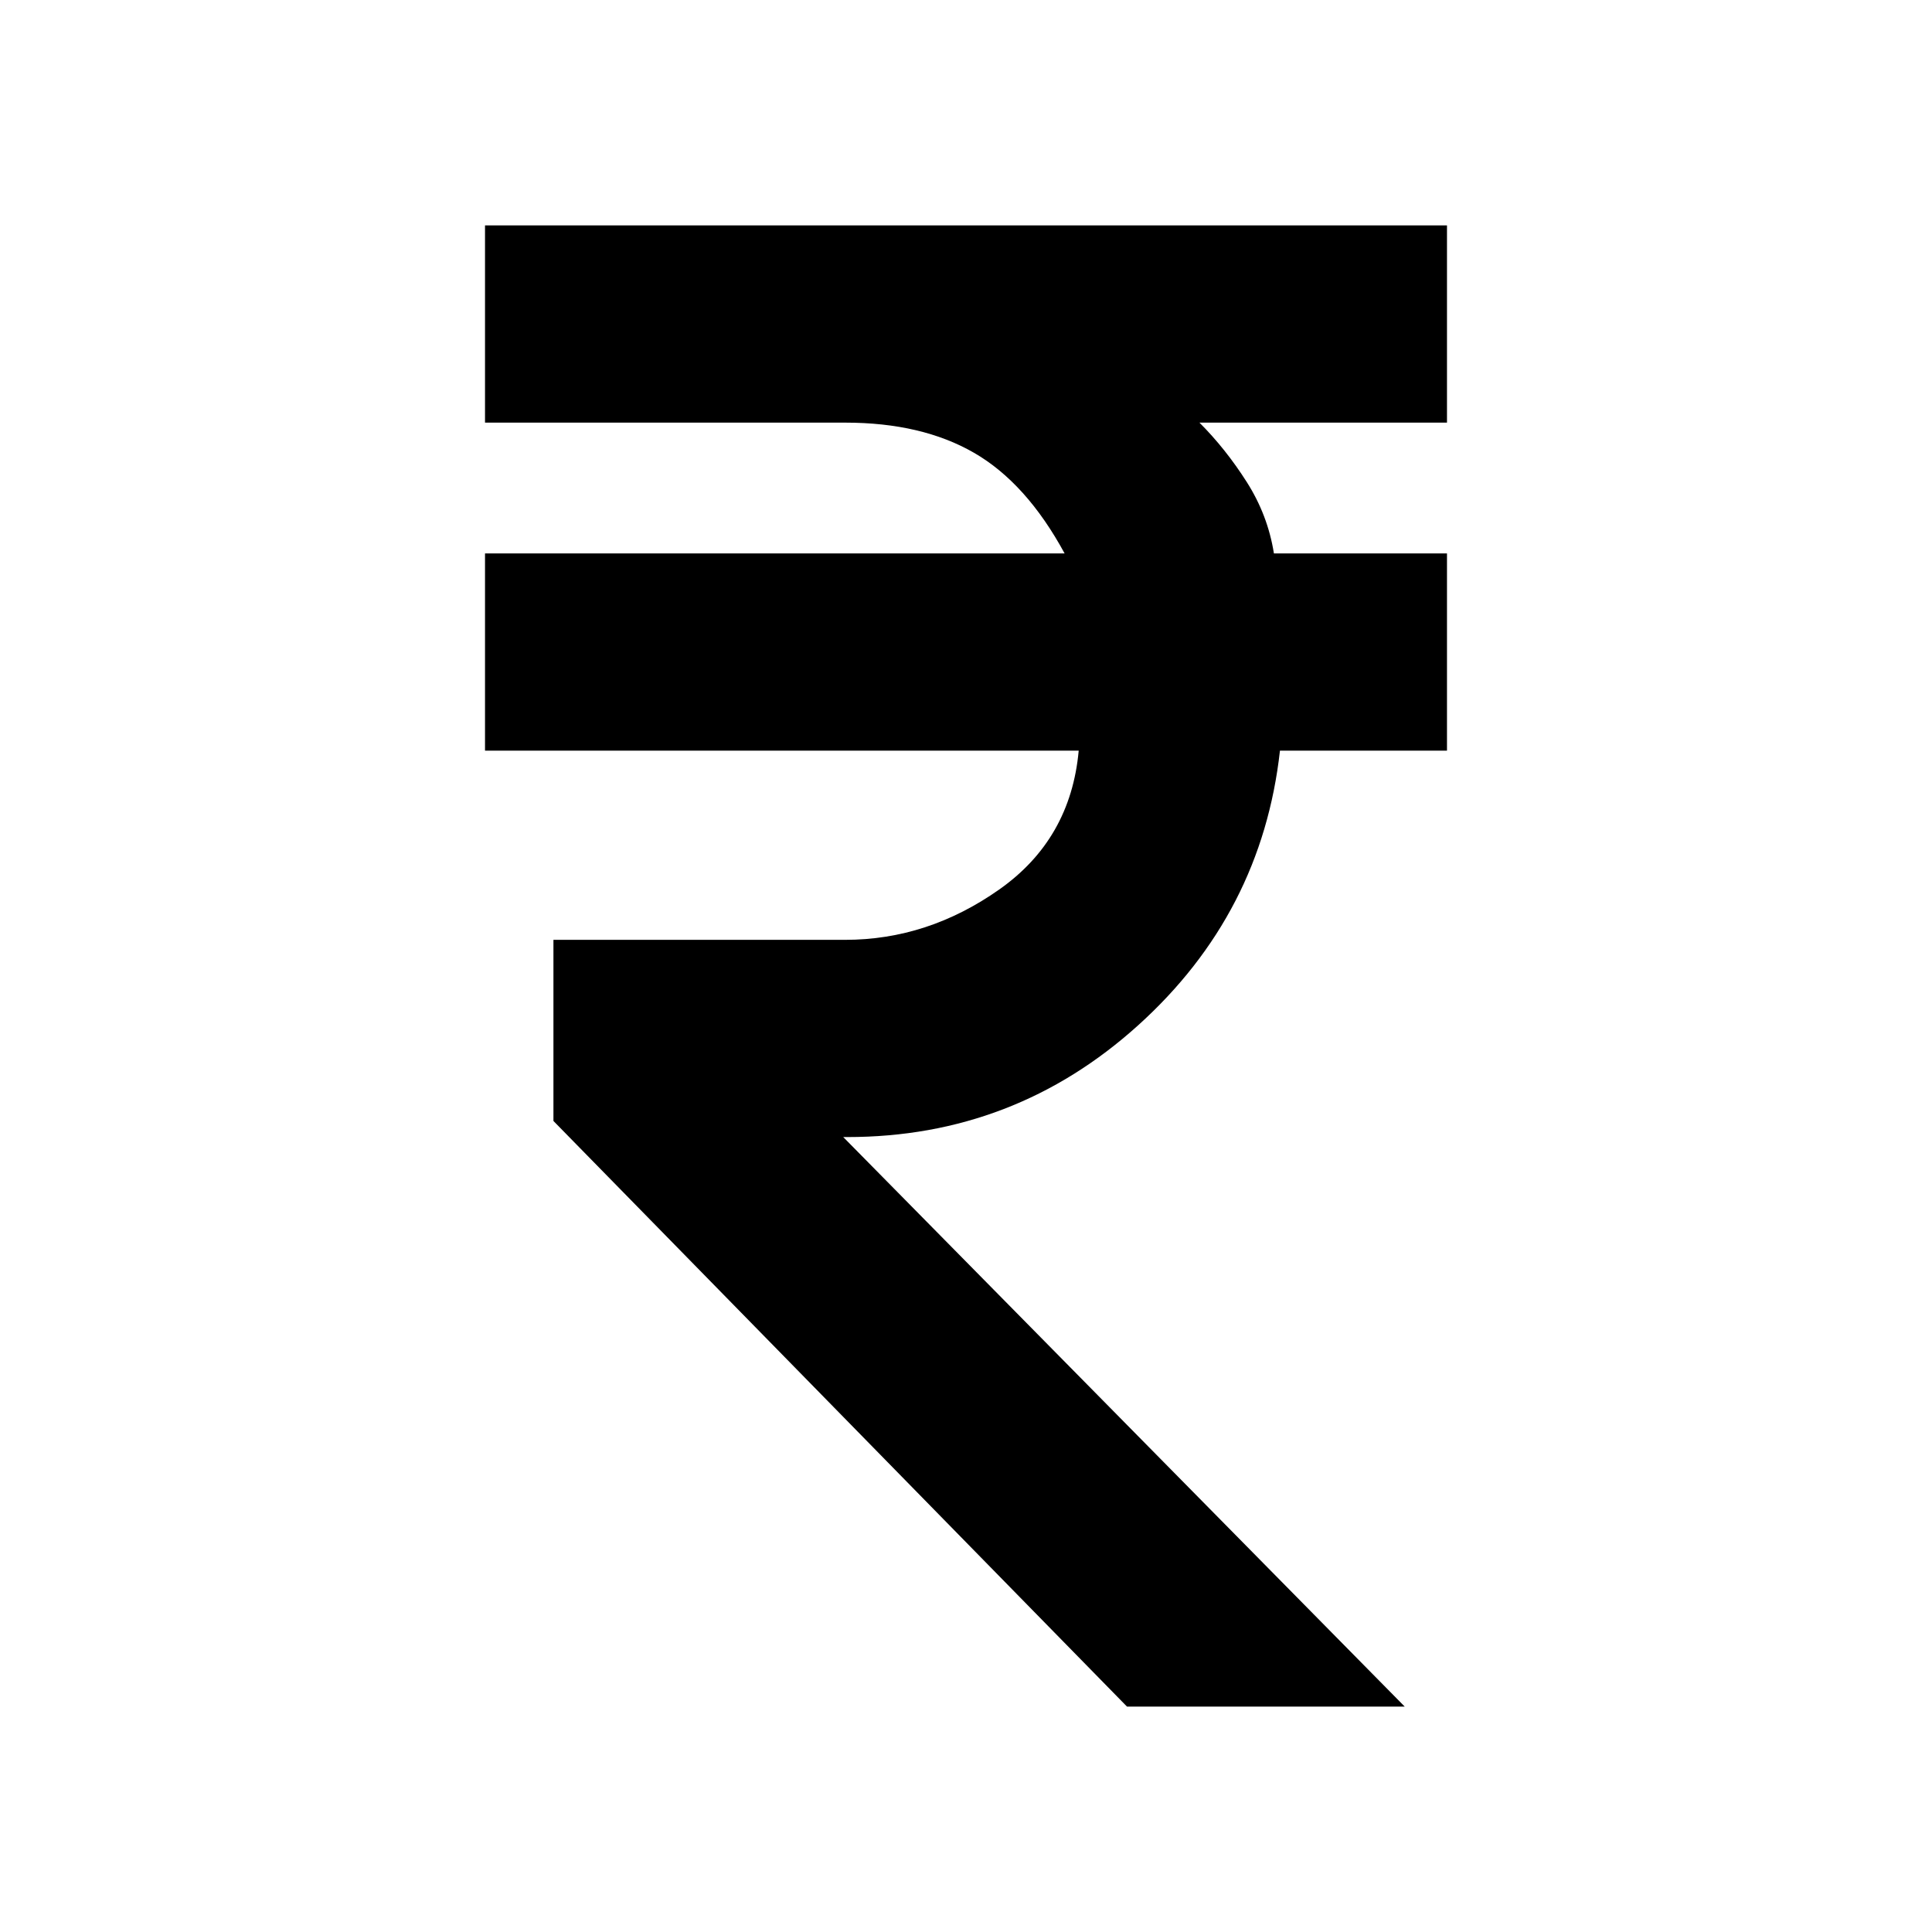 <svg xmlns="http://www.w3.org/2000/svg" height="20" viewBox="0 -960 960 960" width="20"><path d="M560-112 275-403v-90h145q41 0 76.5-25t39.5-69H241v-98h288q-19-35-45-50t-64-15H241v-98h478v98H596q13 13 23.5 29.5T633-685h86v98h-83q-9 81-70.5 136.5T421-395h-2l279 283H560Z"/></svg>